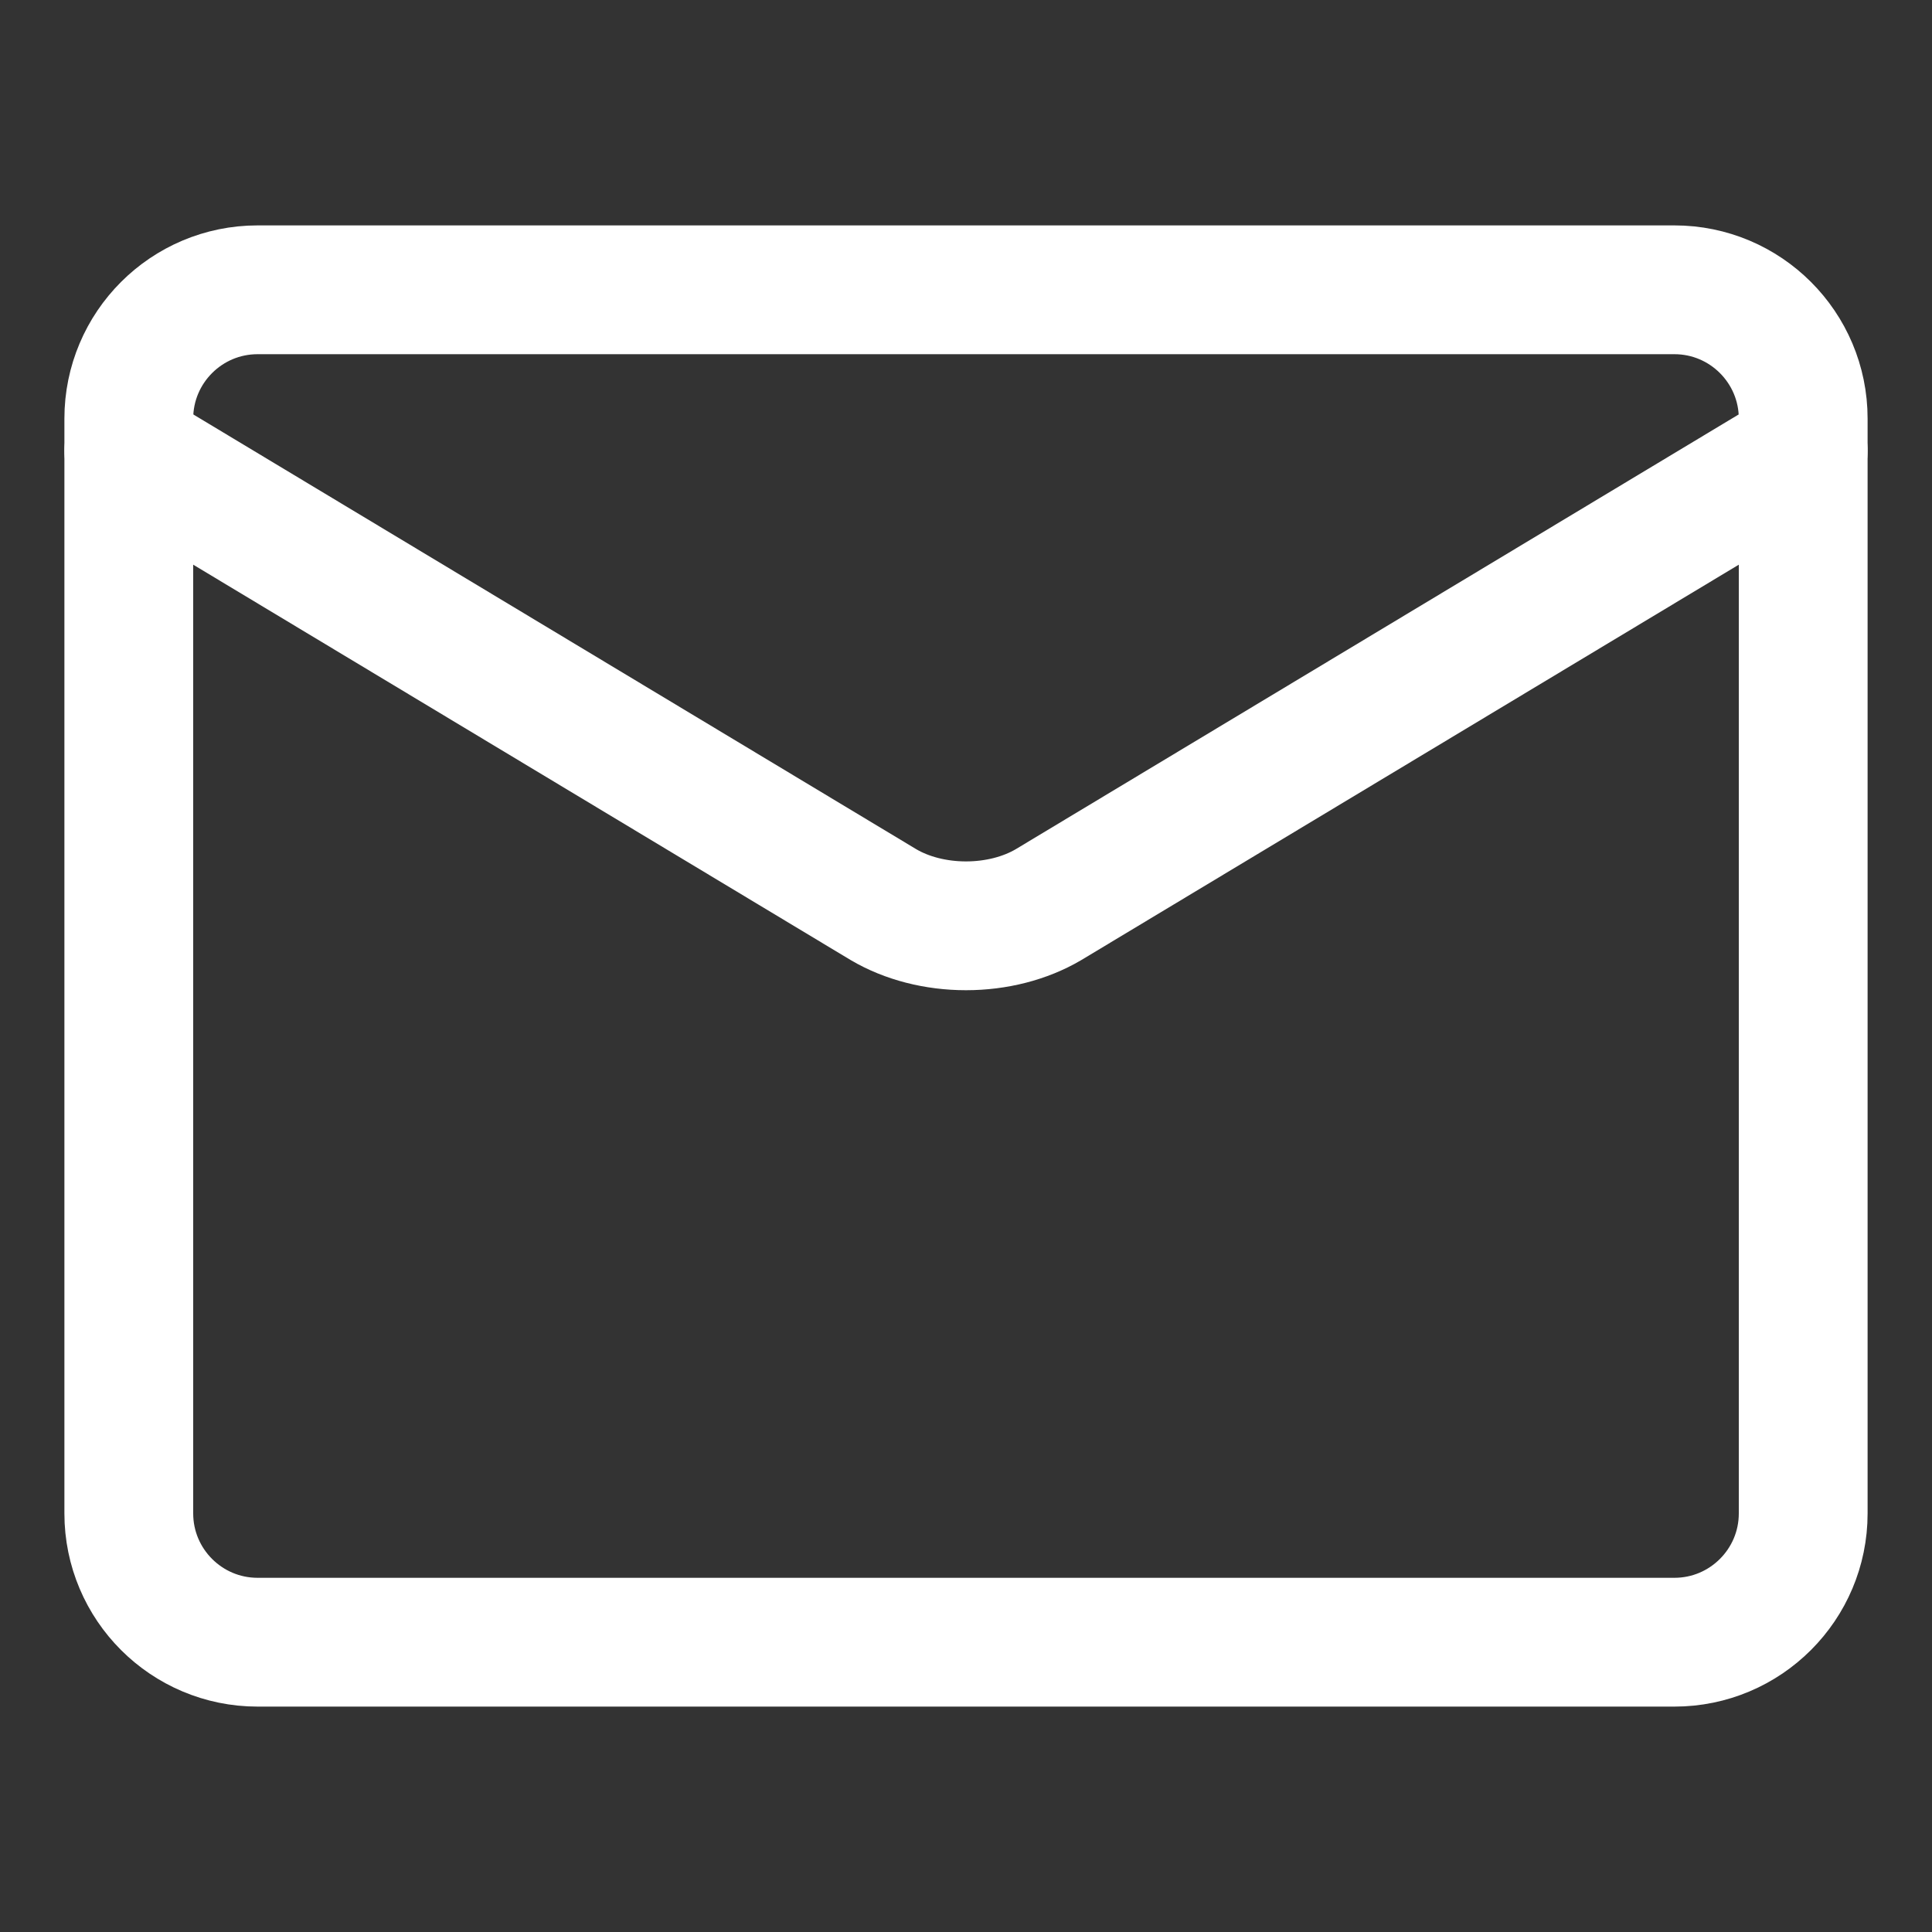 <svg width="15" height="15" viewBox="0 0 15 15" fill="none" xmlns="http://www.w3.org/2000/svg">
<rect x="0" y="0" width="15" height="15" fill="#333333" stroke="none"/>
<g clip-path="url(#clip0_938_4498)">
<path d="M13 2.25H2C1.448 2.25 1 2.698 1 3.25V11.75C1 12.302 1.448 12.75 2 12.75H13C13.552 12.75 14 12.302 14 11.75V3.25C14 2.698 13.552 2.25 13 2.25Z" stroke="white" stroke-linecap="round" stroke-linejoin="round"/>
<path d="M1 3.5L6.86 7.024C7.04 7.13 7.266 7.188 7.5 7.188C7.734 7.188 7.96 7.13 8.14 7.024L14 3.5" stroke="white" stroke-linecap="round" stroke-linejoin="round"/>
</g>
<defs>
<clipPath id="clip0_938_4498">
<rect width="14" height="14" fill="white" transform="translate(0.5 0.5)"/>
</clipPath>
</defs>
</svg>
